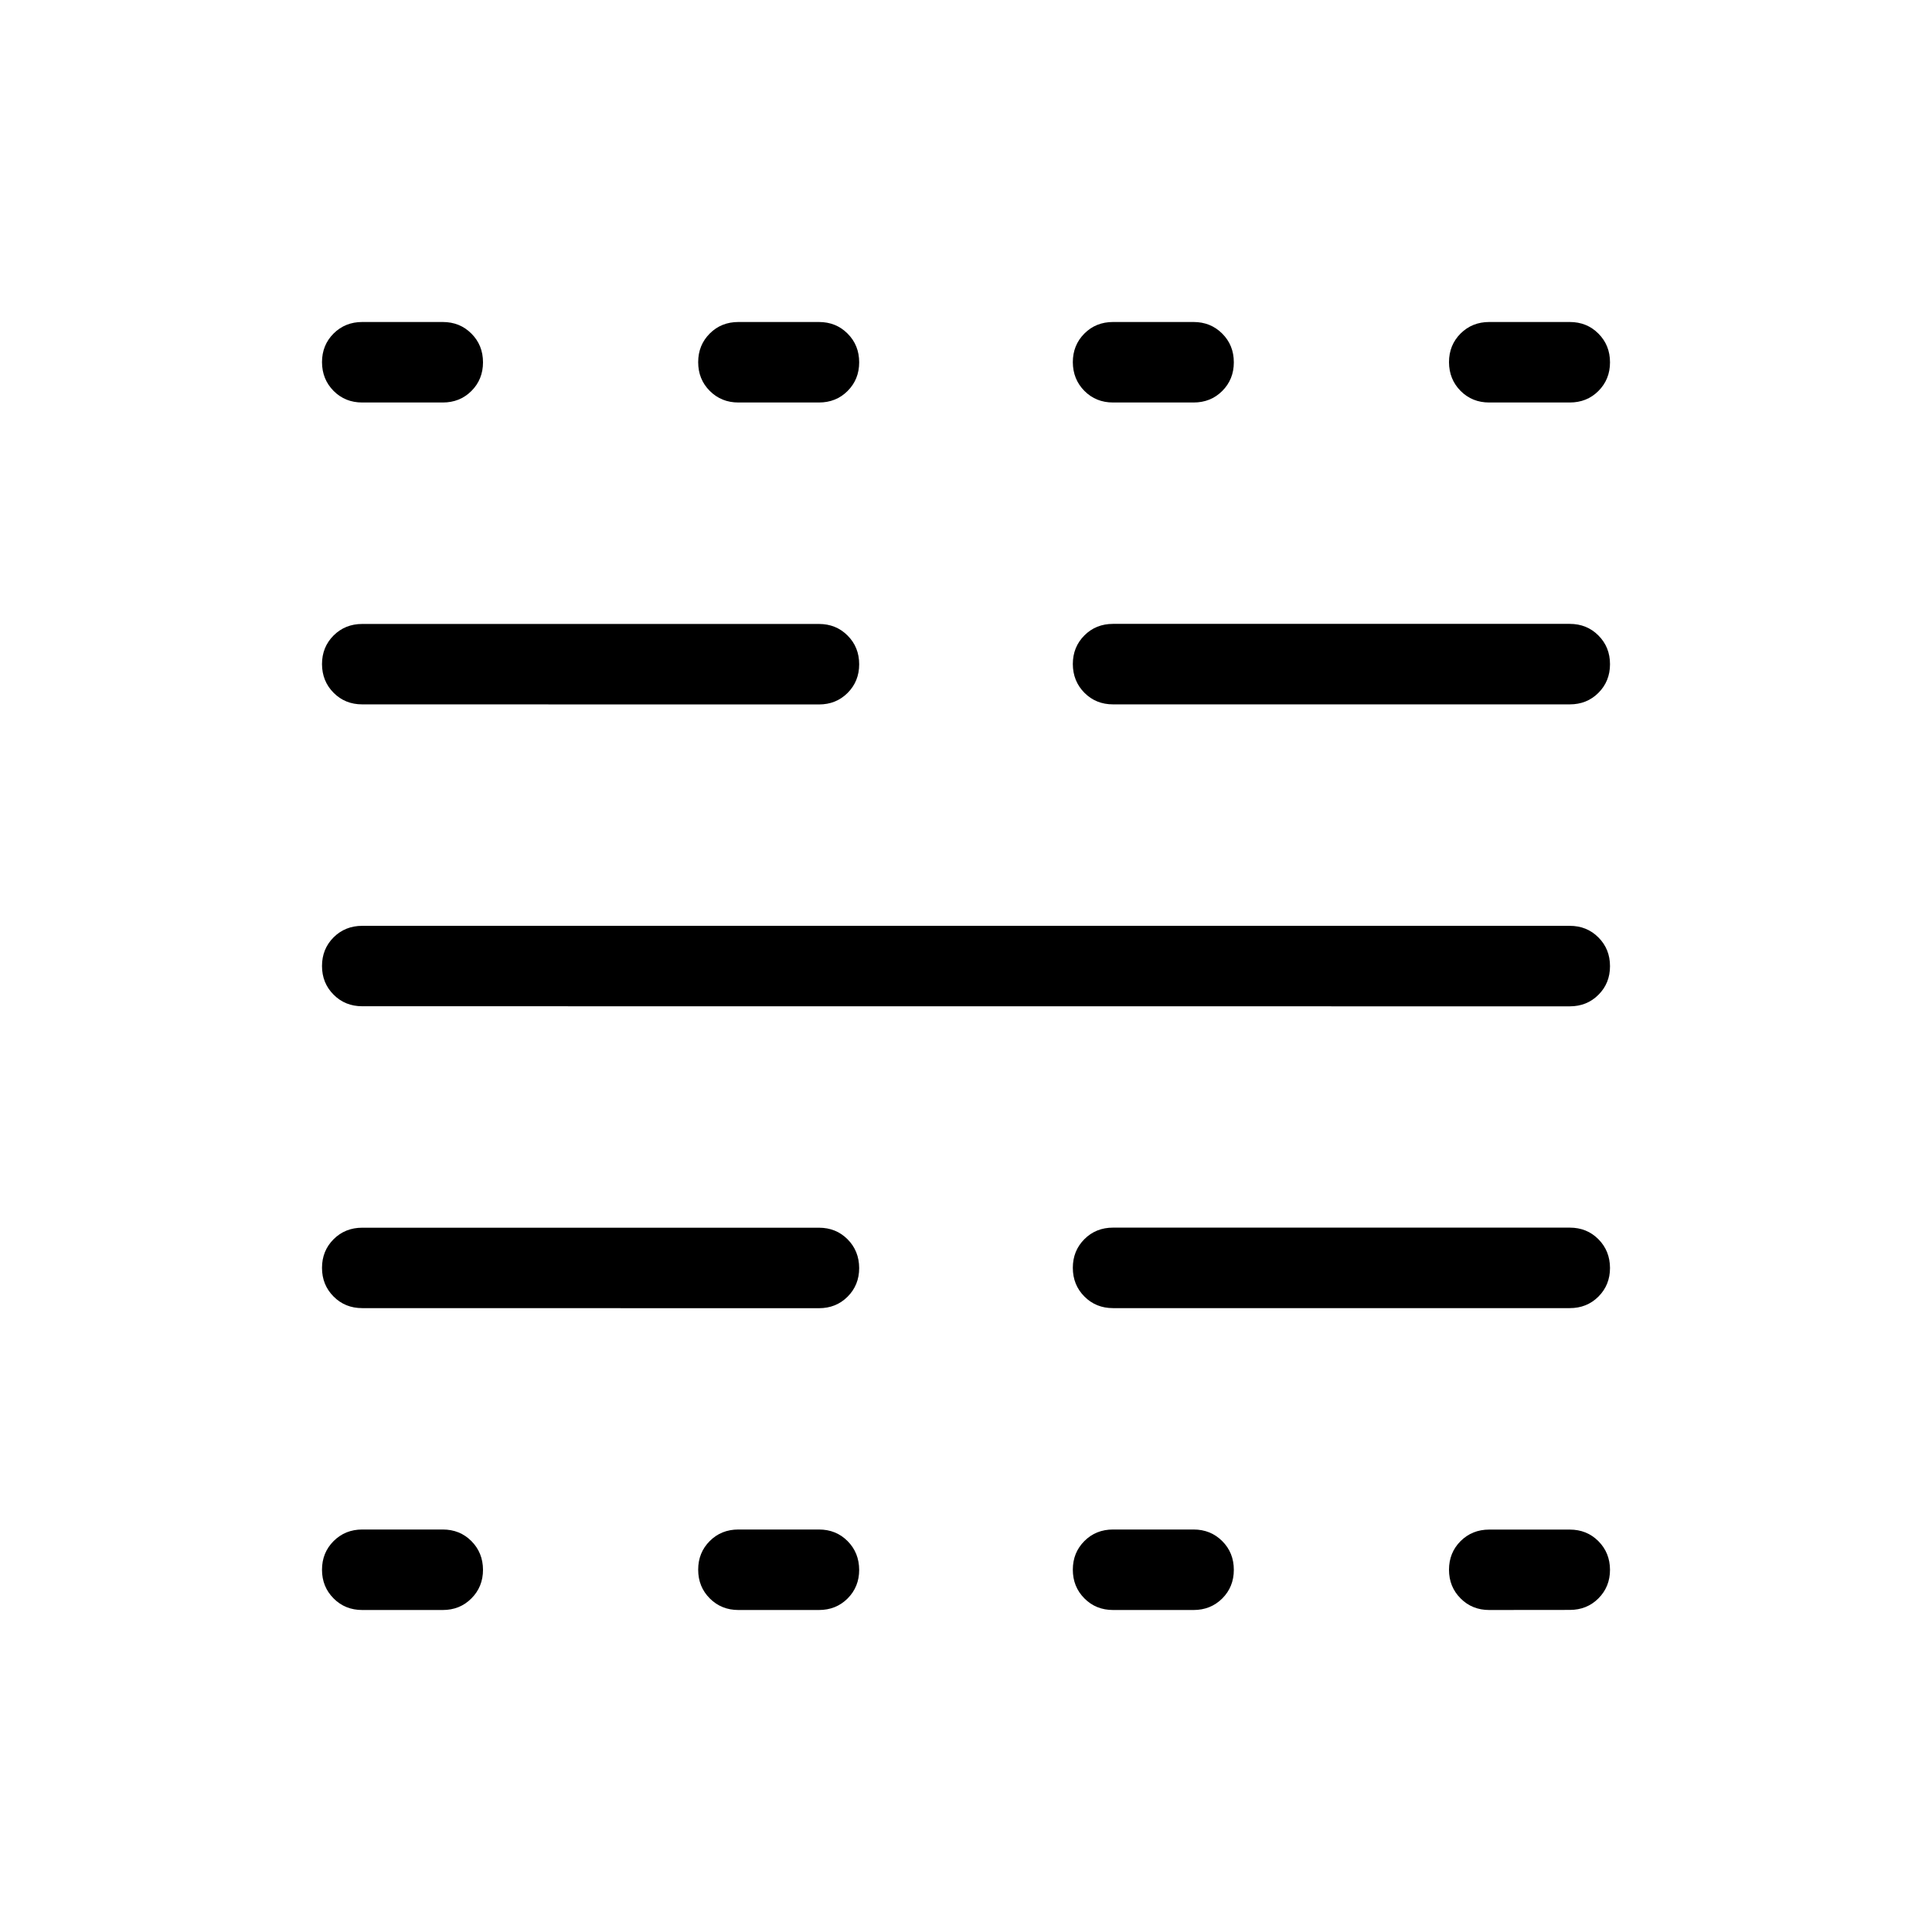 <svg xmlns="http://www.w3.org/2000/svg" width="1em" height="1em" viewBox="0 0 24 24"><path fill="currentColor" d="M4.5 20q-.213 0-.356-.144Q4 19.712 4 19.5t.144-.356Q4.288 19 4.5 19h1q.213 0 .356.144T6 19.5q0 .212-.144.356Q5.713 20 5.5 20zm0-3.75q-.213 0-.356-.144Q4 15.962 4 15.75t.144-.356q.144-.143.356-.143h5.673q.213 0 .356.144t.144.357q0 .212-.144.356q-.143.143-.356.143zm0-3.75q-.213 0-.356-.144Q4 12.212 4 12t.144-.356q.144-.143.356-.143h15q.213 0 .356.144q.144.144.144.357t-.144.356q-.143.143-.356.143zm0-3.75q-.213 0-.356-.144T4 8.25q0-.212.144-.356q.144-.143.356-.143h5.673q.213 0 .356.144q.144.144.144.357q0 .212-.144.356q-.143.143-.356.143zM4.5 5q-.213 0-.356-.144T4 4.499q0-.212.144-.356Q4.288 4 4.5 4h1q.213 0 .356.144q.144.144.144.357q0 .212-.144.356Q5.713 5 5.5 5zm4.673 15q-.212 0-.356-.144t-.144-.357q0-.212.144-.356Q8.96 19 9.173 19h1q.213 0 .356.144t.144.357q0 .212-.144.356q-.143.143-.356.143zm0-15q-.212 0-.356-.144t-.144-.357q0-.212.144-.356Q8.96 4 9.173 4h1q.213 0 .356.144q.144.144.144.357q0 .212-.144.356q-.143.143-.356.143zm4.654 15q-.213 0-.356-.144q-.144-.144-.144-.357q0-.212.144-.356q.143-.143.356-.143h1q.212 0 .356.144t.144.357q0 .212-.144.356q-.144.143-.356.143zm0-3.75q-.213 0-.356-.144q-.144-.144-.144-.357q0-.212.144-.356q.143-.143.356-.143H19.5q.213 0 .356.144t.144.357q0 .212-.144.356q-.143.143-.356.143zm0-7.5q-.213 0-.356-.144t-.144-.357q0-.212.144-.356q.143-.143.356-.143H19.5q.213 0 .356.144q.144.144.144.357q0 .212-.144.356q-.143.143-.356.143zm0-3.75q-.213 0-.356-.144t-.144-.357q0-.212.144-.356q.143-.143.356-.143h1q.212 0 .356.144t.144.357q0 .212-.144.356Q15.04 5 14.827 5zM18.5 20q-.213 0-.356-.144Q18 19.712 18 19.5t.144-.356q.144-.143.356-.143h1q.213 0 .356.144T20 19.5q0 .212-.144.356q-.143.143-.356.143zm0-15q-.213 0-.356-.144T18 4.499q0-.212.144-.356Q18.288 4 18.5 4h1q.213 0 .356.144q.144.144.144.357q0 .212-.144.356Q19.713 5 19.5 5z"/></svg>